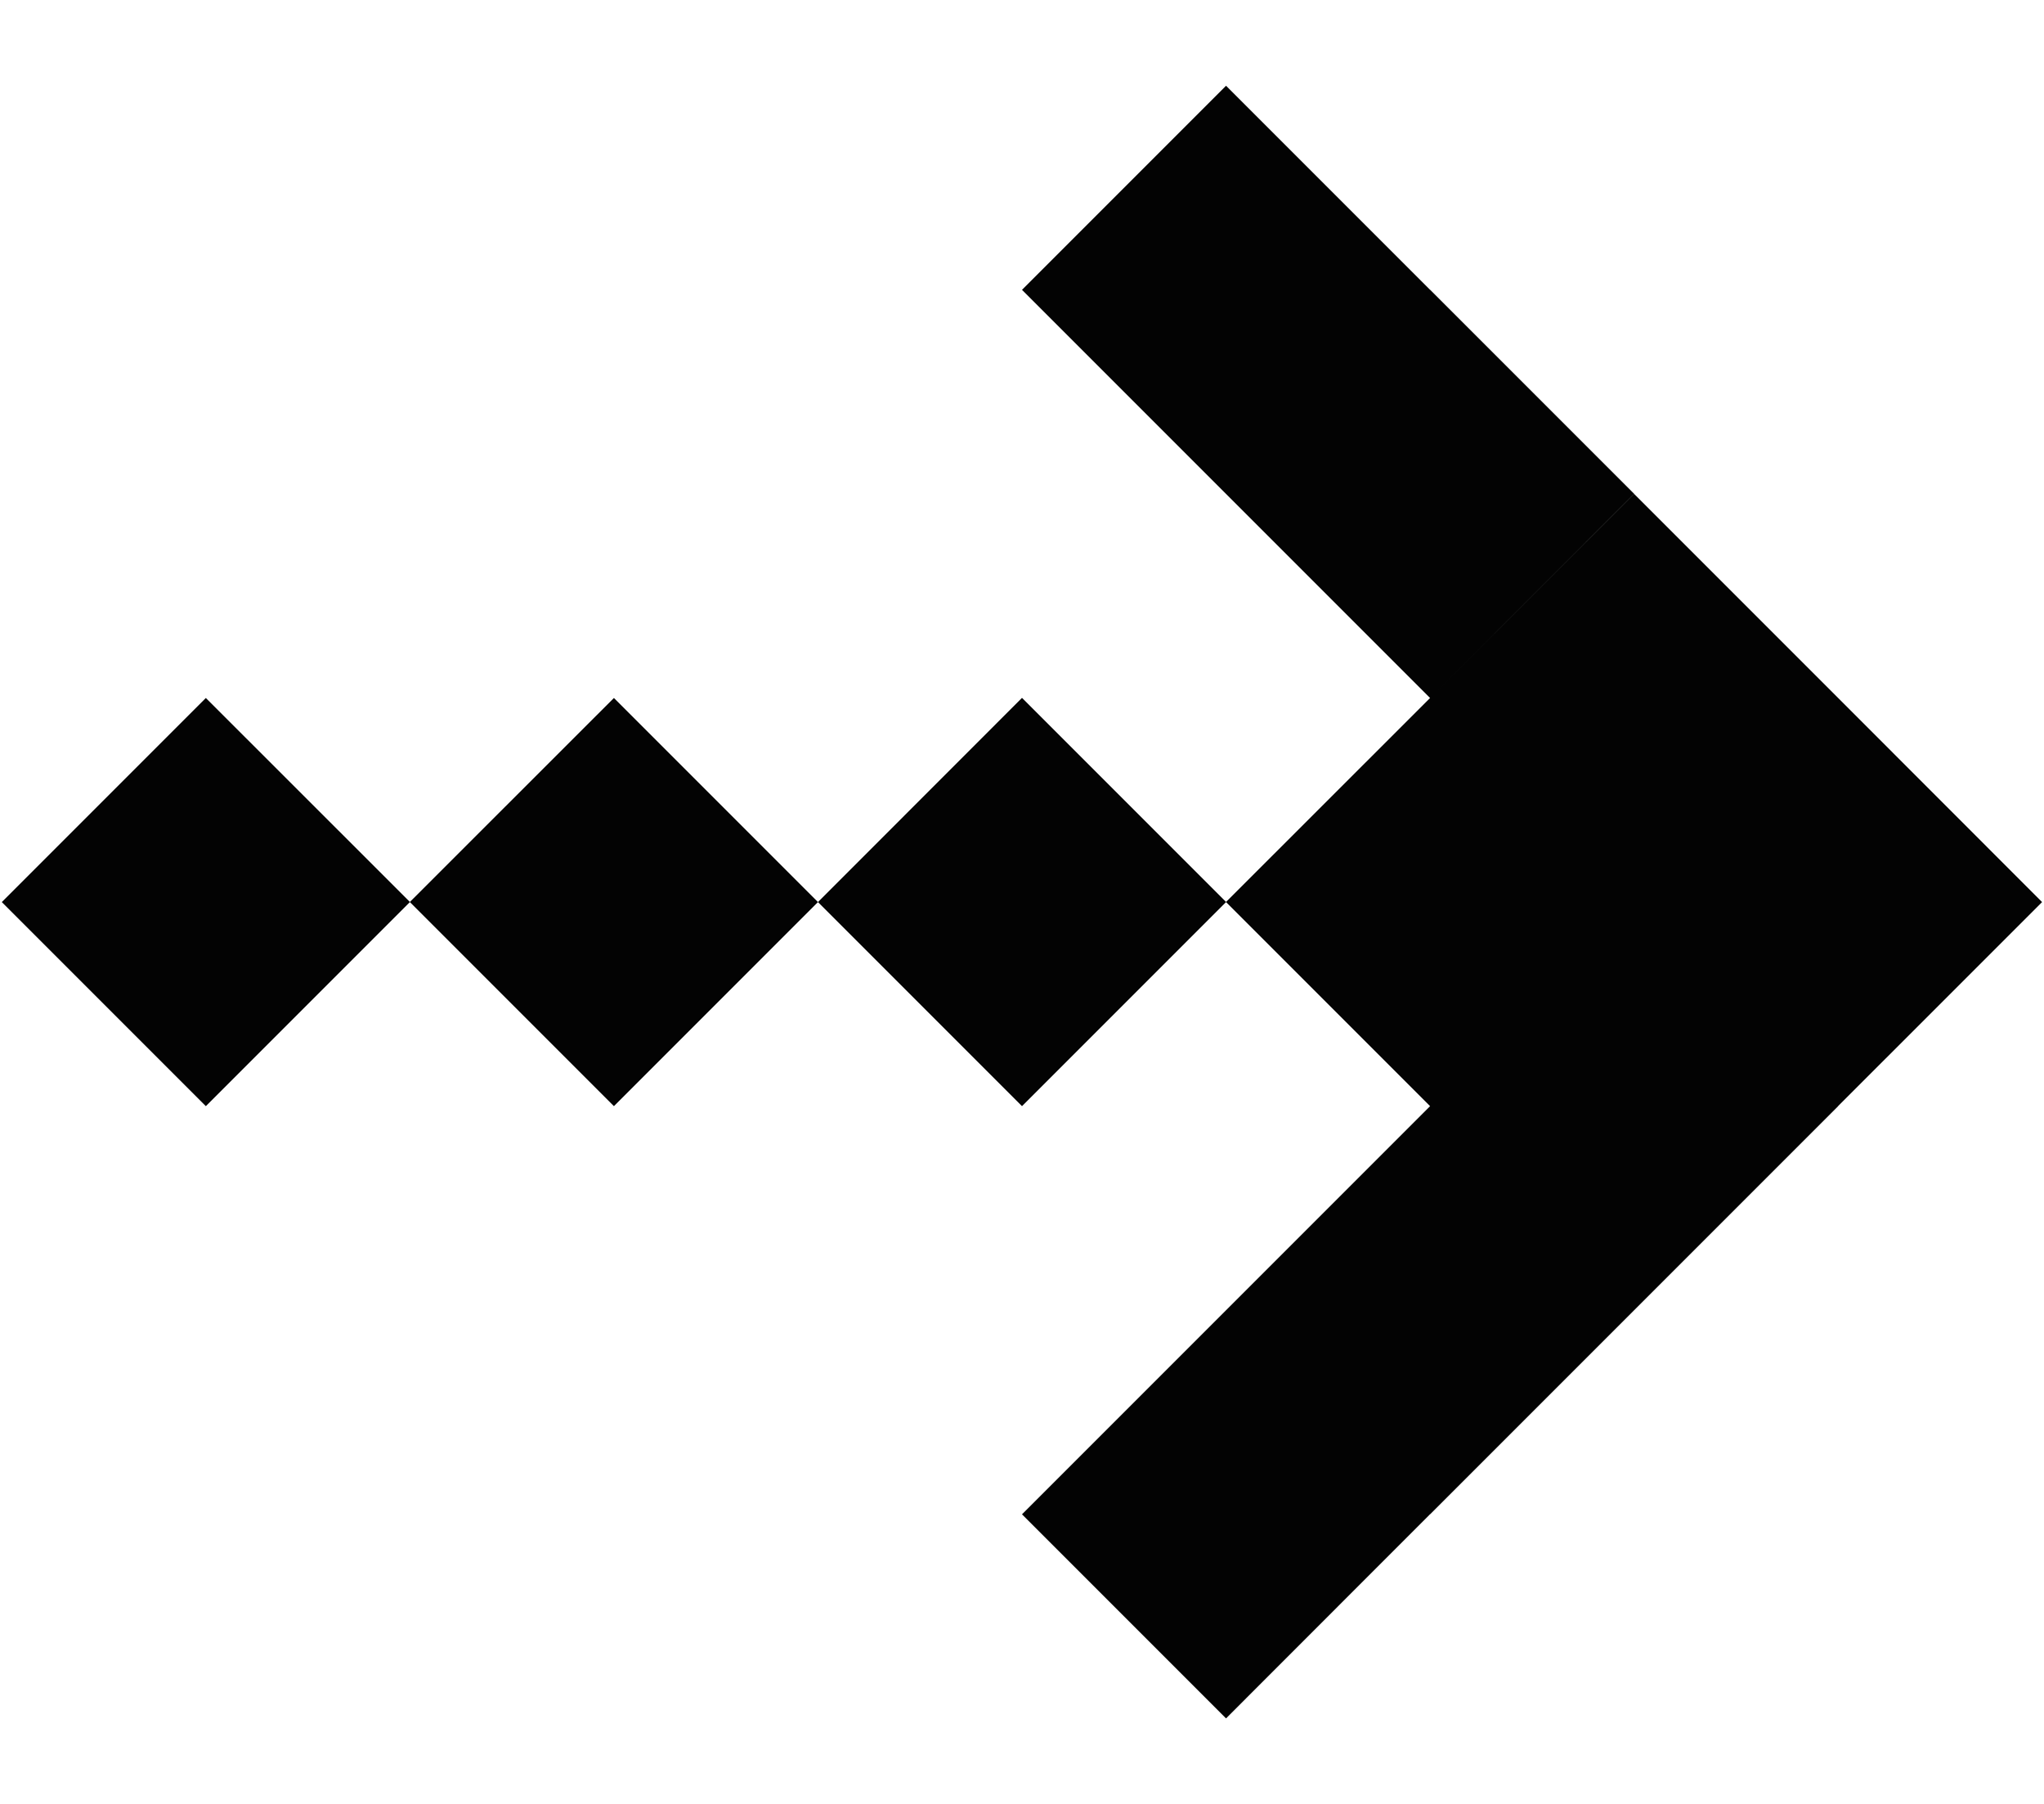 <svg width="17" height="15" viewBox="0 0 17 15" fill="none" xmlns="http://www.w3.org/2000/svg">
<path fillRule="evenodd" clip-rule="evenodd" d="M15.288 5.804L13.591 4.107L11.894 5.804L11.894 5.804L13.591 4.106L11.894 2.409L11.894 2.41L10.197 0.713L8.5 2.41L10.197 4.107L10.197 4.107L11.894 5.804L10.197 7.5L8.5 5.803L6.803 7.501L8.5 9.198L10.197 7.501L11.894 9.198L13.591 7.501L13.591 7.501L11.894 9.198L13.591 10.895L15.288 9.198L15.288 9.197L16.984 7.501L15.288 5.804L15.288 5.804ZM5.106 5.804L6.803 7.501L5.106 9.198L3.409 7.501L1.712 9.198L0.015 7.501L1.712 5.804L3.409 7.5L5.106 5.804ZM11.894 9.198L13.591 10.895L11.894 12.592L11.893 12.592L10.197 14.289L8.5 12.592L10.197 10.895L10.197 10.895L11.894 9.198Z" fill="#030303"/>
</svg>
